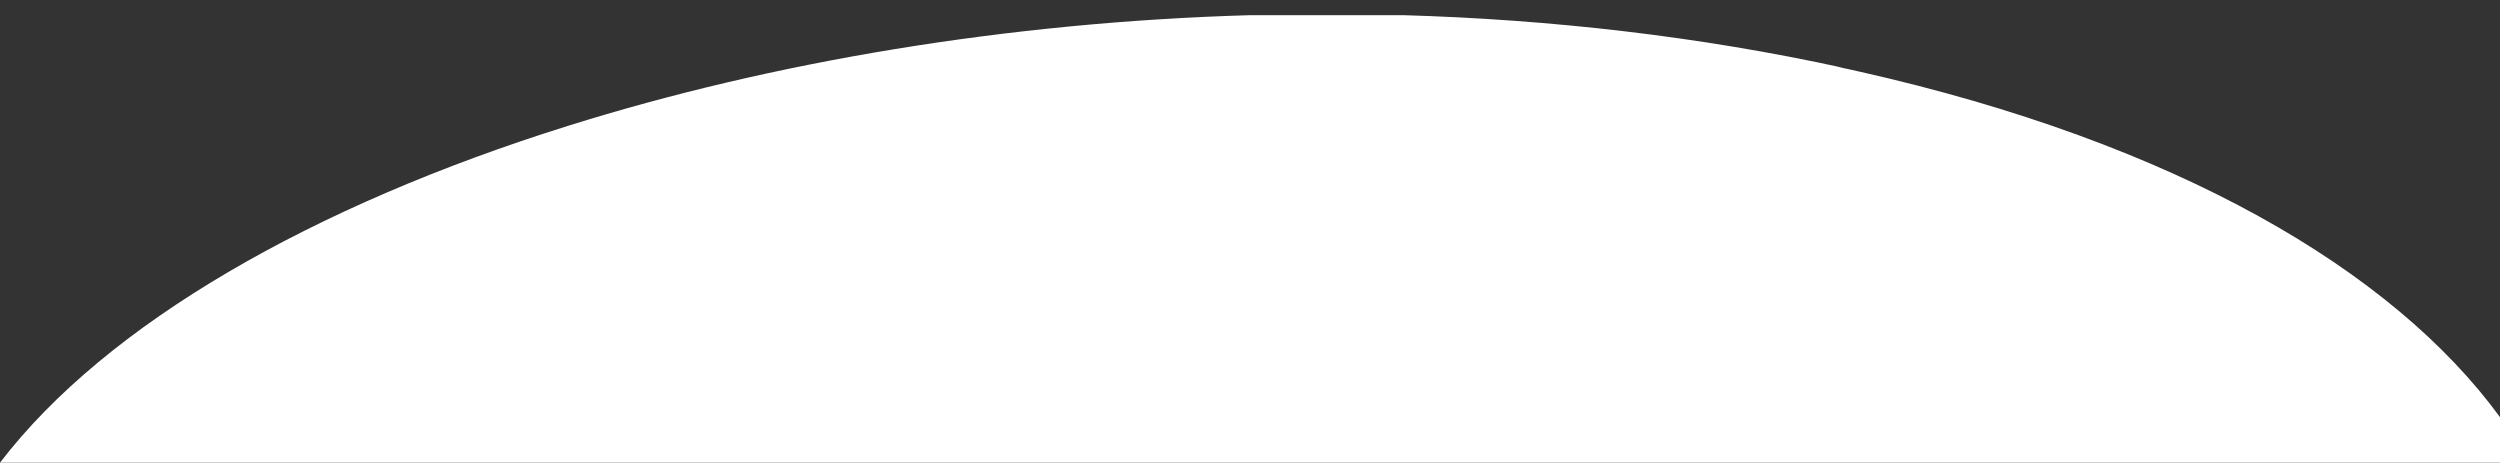<?xml version="1.0" encoding="utf-8"?>
<!-- Generator: Adobe Illustrator 25.2.1, SVG Export Plug-In . SVG Version: 6.00 Build 0)  -->
<svg version="1.1" id="Grupo_37" xmlns="http://www.w3.org/2000/svg" xmlns:xlink="http://www.w3.org/1999/xlink" x="0px" y="0px"
	 viewBox="0 0 1681 311.1" style="enable-background:new 0 0 1681 311.1;" xml:space="preserve">
<rect x="0" y="0" width="1681" height="311.1" fill="#333333" stroke="none"/>
<style type="text/css">
	.st0{fill:#FFFFFF;}
</style>
<g>
	<path class="st0" d="M1681,280.5c-72.2-98.8-217.4-184.3-430.9-232.4c0.3,0.1,0.5,0.1,0.8,0.2c-5.2-1.2-10.6-2.4-16-3.5
		c1.4,0.2,2.9,0.5,4.5,0.8c-96.5-21.1-196.3-32.5-295.9-35.4H840.6C677.9,14.9,519.5,41.5,382,84.6C210.4,138.3,71.6,217.6,0,311.1
		h1681V280.5z"/>
</g>
</svg>
